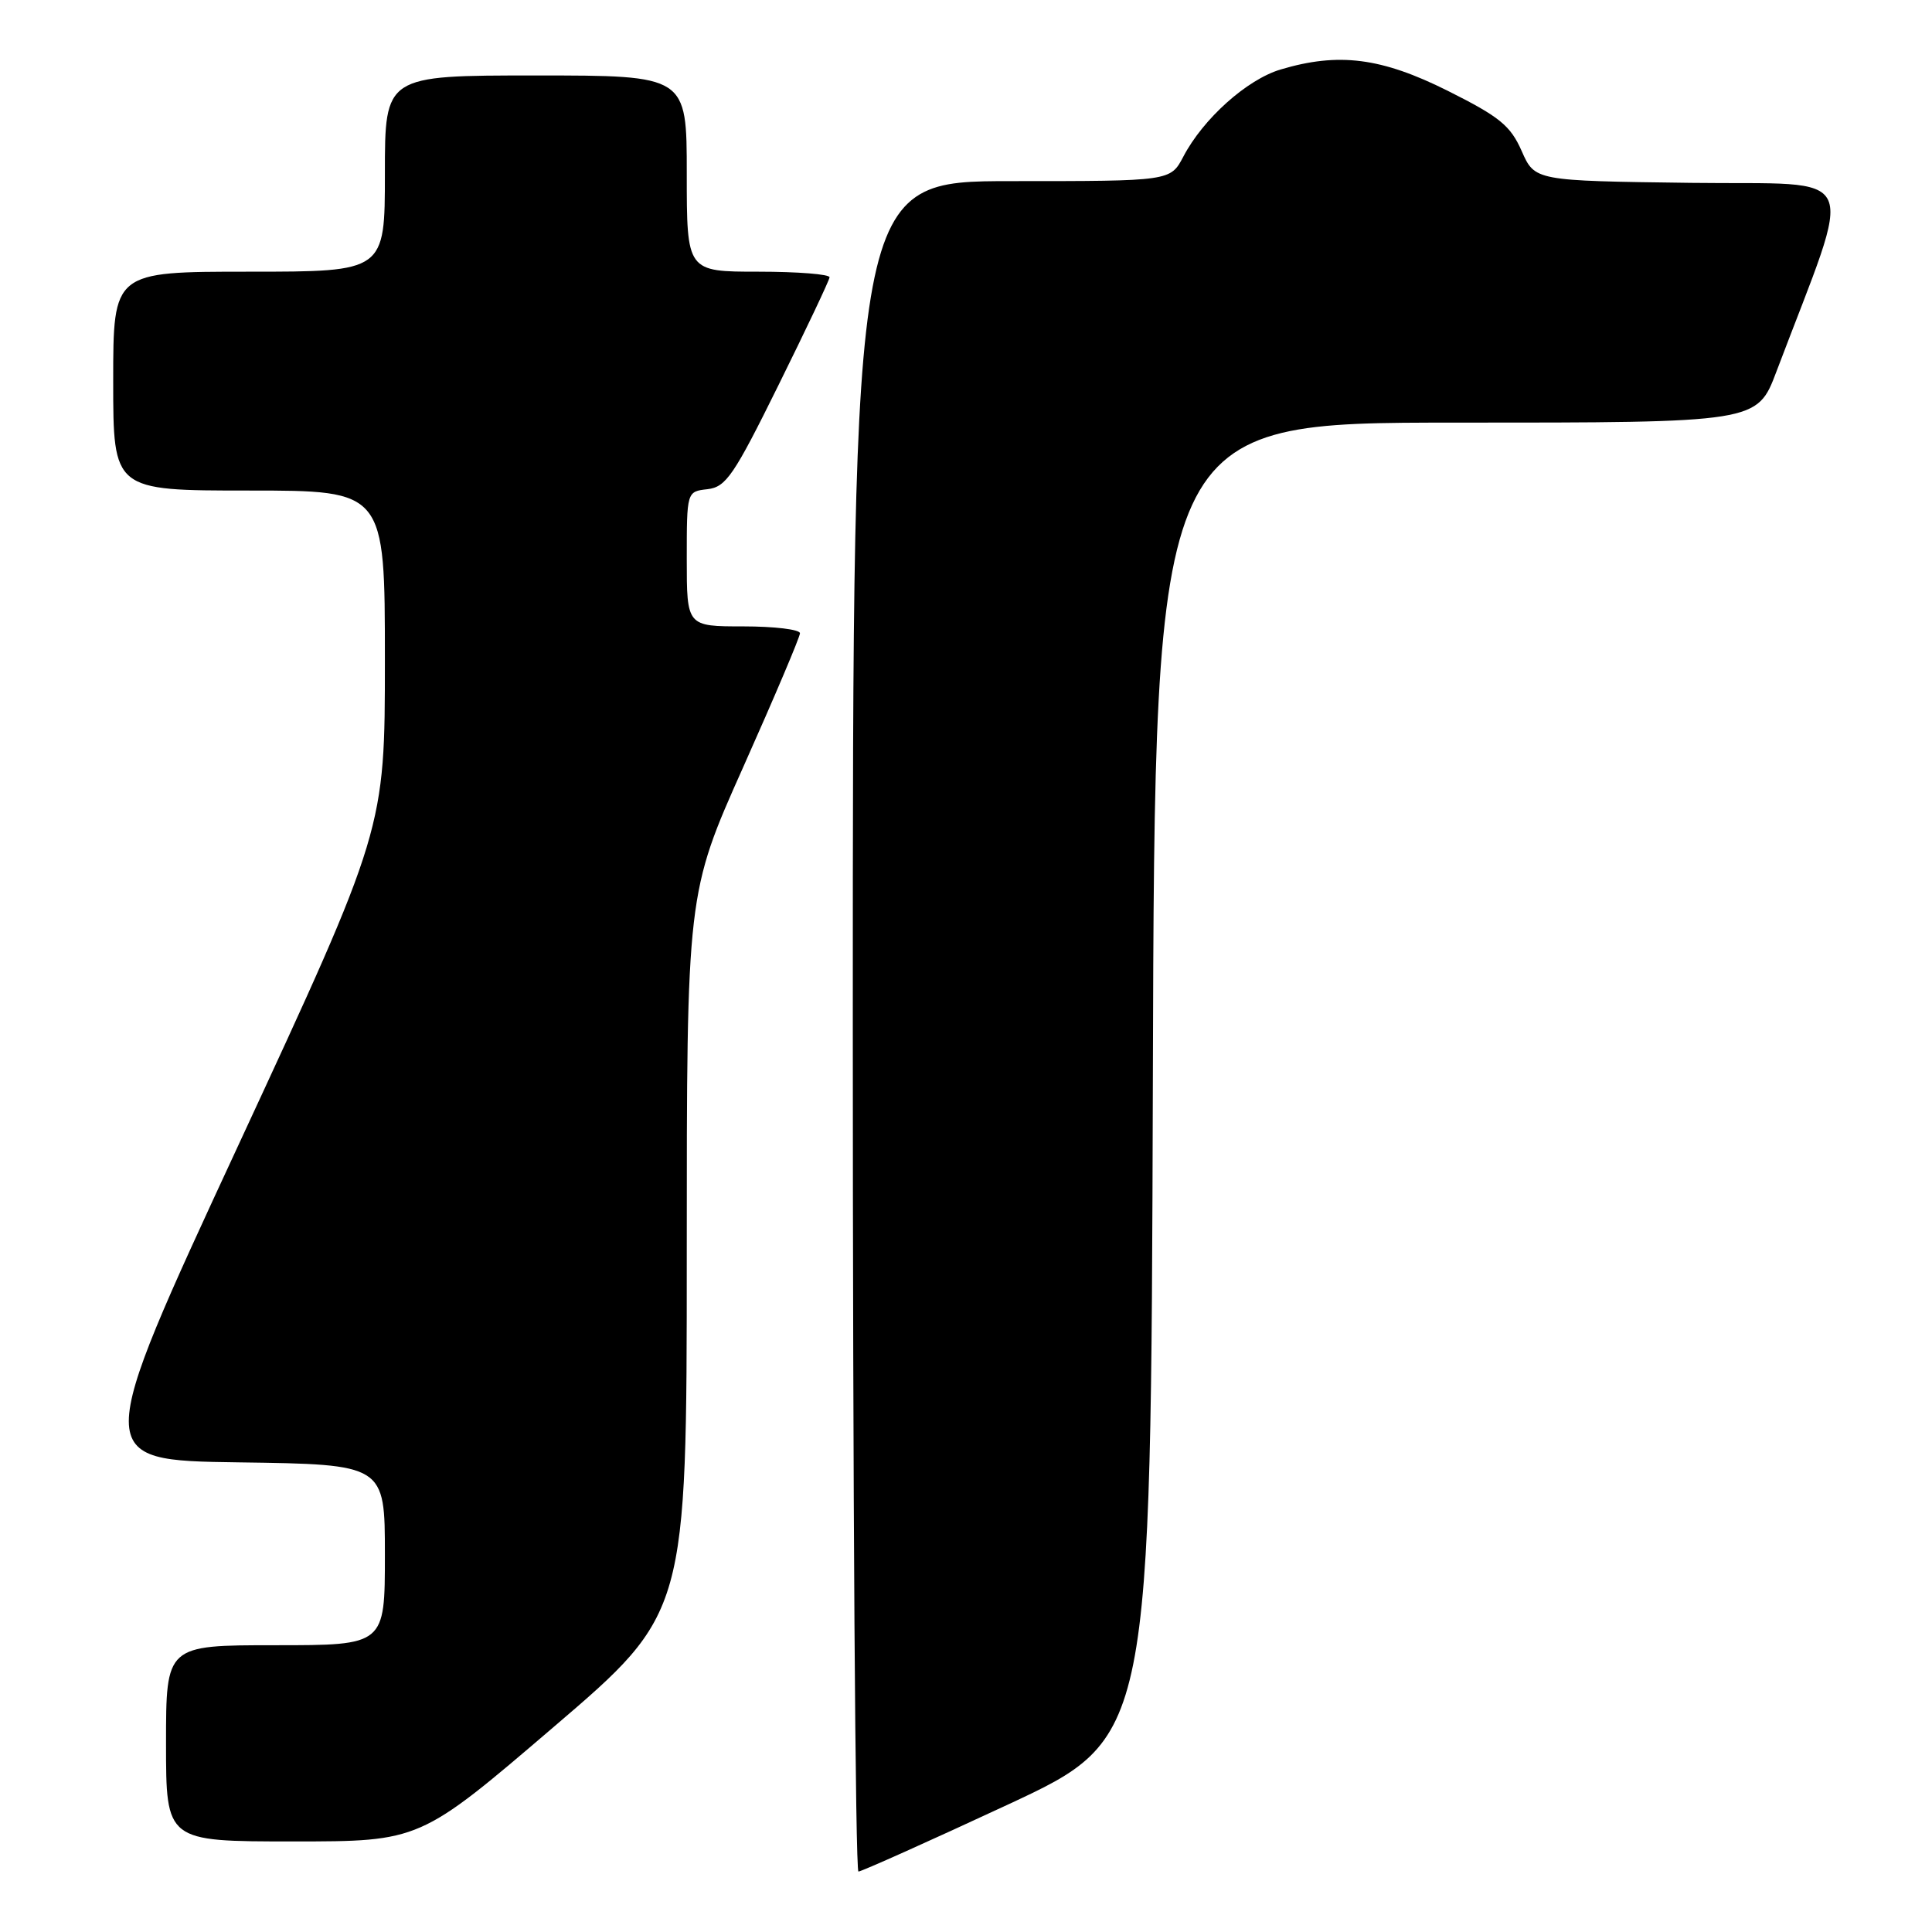 <?xml version="1.0" encoding="UTF-8" standalone="no"?>
<!DOCTYPE svg PUBLIC "-//W3C//DTD SVG 1.1//EN" "http://www.w3.org/Graphics/SVG/1.1/DTD/svg11.dtd" >
<svg xmlns="http://www.w3.org/2000/svg" xmlns:xlink="http://www.w3.org/1999/xlink" version="1.1" viewBox="0 0 256 256">
 <g >
 <path fill="currentColor"
d=" M 133.50 239.14 C 152.50 230.30 152.50 230.30 152.76 143.15 C 153.01 56.00 153.01 56.00 192.92 56.00 C 232.83 56.00 232.83 56.00 235.38 49.25 C 245.79 21.73 247.06 24.53 224.05 24.23 C 203.37 23.96 203.37 23.96 201.63 20.01 C 200.14 16.64 198.72 15.48 191.83 12.03 C 183.03 7.63 177.37 6.91 169.68 9.21 C 165.21 10.55 159.43 15.73 156.80 20.75 C 155.09 24.00 155.09 24.00 134.05 24.00 C 113.00 24.00 113.00 24.00 113.00 136.00 C 113.00 197.60 113.34 248.00 113.75 247.99 C 114.16 247.98 123.05 244.00 133.50 239.14 Z  M 73.32 228.87 C 91.00 213.75 91.00 213.75 91.00 166.07 C 91.00 118.39 91.00 118.39 98.50 101.60 C 102.62 92.37 106.00 84.40 106.00 83.91 C 106.00 83.41 102.62 83.00 98.50 83.00 C 91.00 83.00 91.00 83.00 91.00 74.07 C 91.00 65.13 91.00 65.13 93.75 64.82 C 96.20 64.53 97.23 63.03 103.17 51.00 C 106.84 43.58 109.88 37.16 109.92 36.75 C 109.96 36.34 105.72 36.00 100.50 36.00 C 91.00 36.00 91.00 36.00 91.00 23.00 C 91.00 10.00 91.00 10.00 71.00 10.00 C 51.00 10.00 51.00 10.00 51.00 23.00 C 51.00 36.00 51.00 36.00 33.00 36.00 C 15.00 36.00 15.00 36.00 15.00 50.50 C 15.00 65.00 15.00 65.00 33.00 65.00 C 51.00 65.00 51.00 65.00 51.00 87.44 C 51.00 109.87 51.00 109.87 31.61 151.69 C 12.22 193.50 12.22 193.50 31.61 193.77 C 51.00 194.04 51.00 194.04 51.00 206.02 C 51.00 218.00 51.00 218.00 36.50 218.00 C 22.00 218.00 22.00 218.00 22.00 231.00 C 22.00 244.00 22.00 244.00 38.82 244.00 C 55.64 244.00 55.64 244.00 73.32 228.87 Z "/>
</g>
</svg>